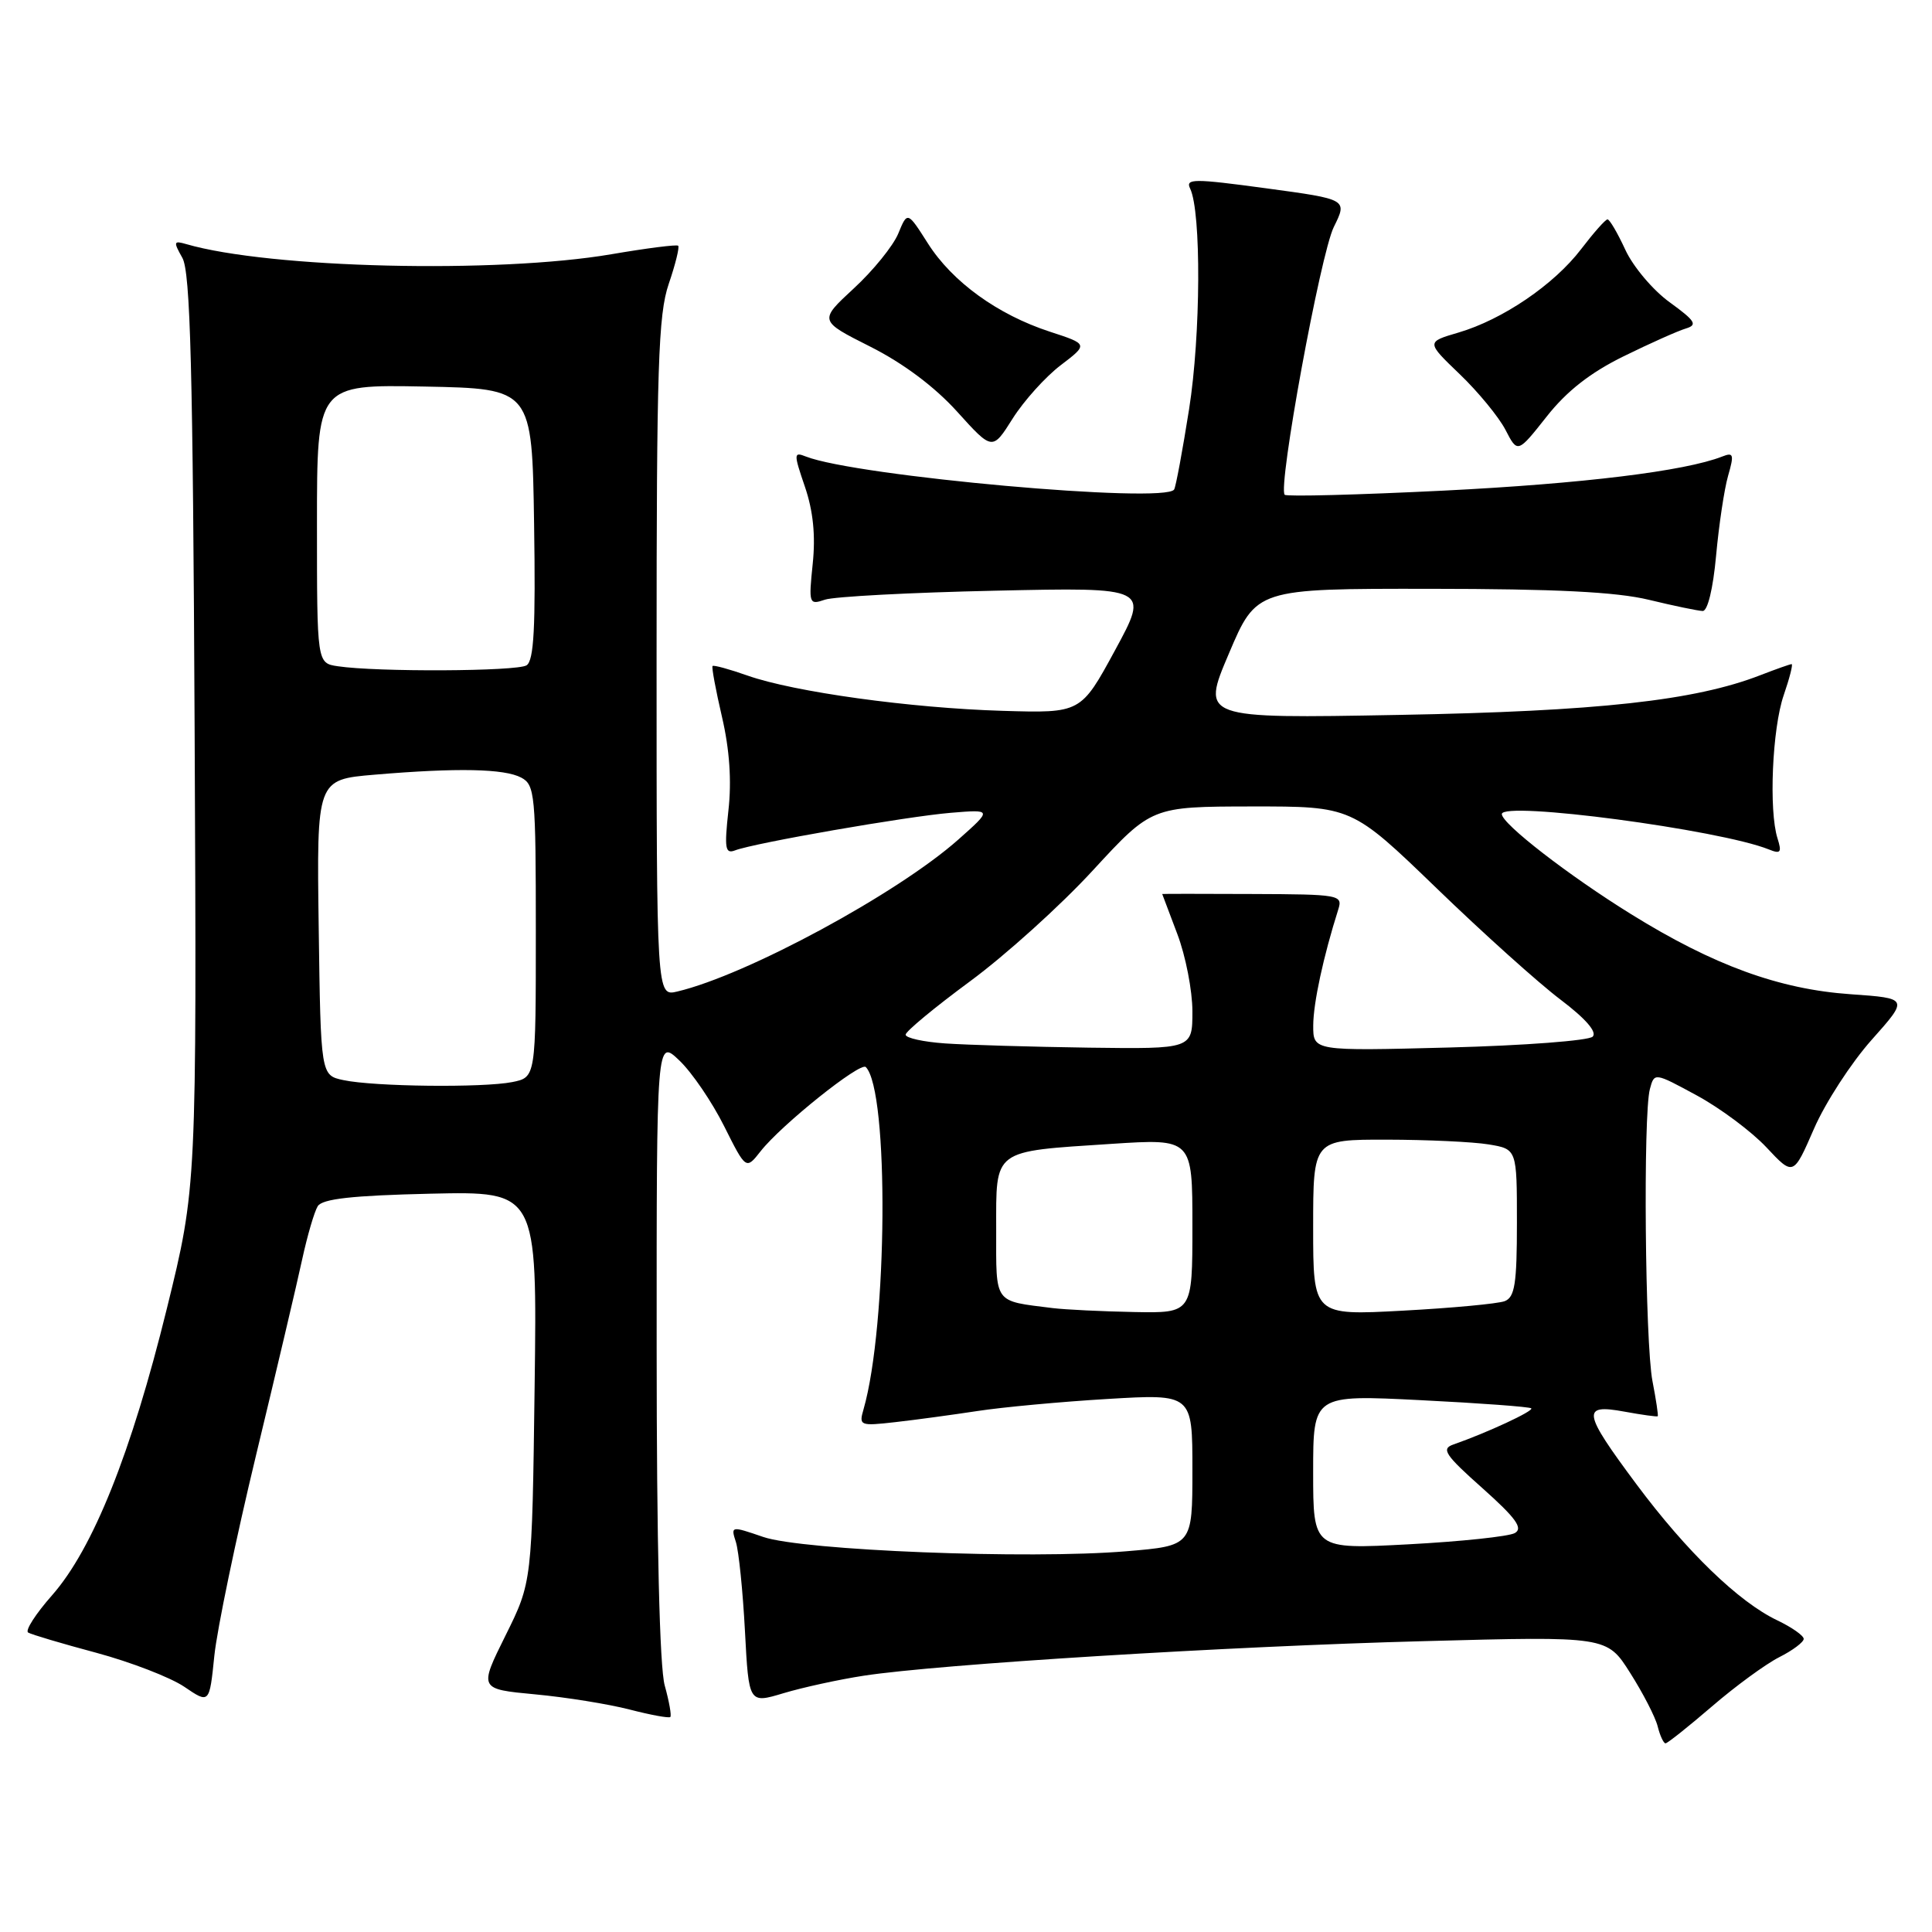 <?xml version="1.0" encoding="UTF-8" standalone="no"?>
<!DOCTYPE svg PUBLIC "-//W3C//DTD SVG 1.1//EN" "http://www.w3.org/Graphics/SVG/1.1/DTD/svg11.dtd" >
<svg xmlns="http://www.w3.org/2000/svg" xmlns:xlink="http://www.w3.org/1999/xlink" version="1.1" viewBox="0 0 256 256">
 <g >
 <path fill="currentColor"
d=" M 226.83 226.12 C 229.95 223.43 233.96 220.50 235.75 219.59 C 237.54 218.69 239.00 217.59 239.00 217.16 C 239.00 216.73 237.42 215.62 235.49 214.70 C 230.38 212.26 223.48 205.59 216.83 196.66 C 209.70 187.08 209.52 186.00 215.25 187.05 C 217.59 187.48 219.57 187.75 219.66 187.66 C 219.75 187.57 219.44 185.47 218.96 183.00 C 217.98 177.92 217.71 147.68 218.62 144.30 C 219.21 142.10 219.21 142.10 224.85 145.16 C 227.96 146.85 232.10 149.94 234.06 152.03 C 237.63 155.84 237.63 155.84 240.36 149.57 C 241.86 146.12 245.30 140.82 248.00 137.79 C 252.91 132.28 252.91 132.28 245.21 131.74 C 235.73 131.08 227.04 127.90 216.14 121.14 C 207.84 116.00 199.00 109.15 199.00 107.87 C 199.00 106.11 227.88 109.94 234.37 112.55 C 235.95 113.19 236.12 112.96 235.53 111.09 C 234.36 107.42 234.83 96.52 236.35 92.12 C 237.13 89.86 237.60 88.00 237.40 88.00 C 237.20 88.00 235.34 88.66 233.27 89.46 C 224.58 92.84 211.73 94.25 185.34 94.73 C 159.17 95.21 159.17 95.21 162.83 86.61 C 166.48 78.00 166.48 78.00 189.49 78.02 C 206.11 78.03 214.17 78.43 218.50 79.48 C 221.80 80.28 225.00 80.94 225.61 80.96 C 226.27 80.99 226.99 78.01 227.39 73.64 C 227.76 69.60 228.47 64.83 228.98 63.05 C 229.80 60.21 229.70 59.90 228.21 60.49 C 223.27 62.43 209.70 64.09 191.30 65.01 C 179.97 65.57 170.49 65.82 170.23 65.56 C 169.29 64.62 174.97 33.63 176.74 30.07 C 178.55 26.41 178.55 26.41 167.76 24.95 C 158.16 23.65 157.05 23.65 157.70 24.99 C 159.19 28.08 159.11 44.42 157.56 54.22 C 156.69 59.72 155.80 64.52 155.58 64.86 C 154.40 66.78 113.39 63.10 106.78 60.49 C 105.16 59.85 105.15 60.09 106.66 64.51 C 107.75 67.71 108.08 70.96 107.69 74.70 C 107.14 80.02 107.20 80.18 109.31 79.46 C 110.52 79.05 120.68 78.51 131.89 78.27 C 152.28 77.82 152.28 77.82 147.75 86.16 C 143.22 94.50 143.22 94.50 132.86 94.19 C 120.67 93.83 105.22 91.69 99.06 89.52 C 96.65 88.67 94.57 88.10 94.42 88.25 C 94.27 88.39 94.84 91.43 95.67 95.01 C 96.67 99.30 96.96 103.49 96.52 107.38 C 95.97 112.42 96.09 113.18 97.40 112.68 C 99.94 111.70 120.11 108.19 125.99 107.70 C 131.48 107.25 131.48 107.25 126.99 111.24 C 118.94 118.39 98.96 129.20 89.75 131.38 C 87.00 132.04 87.00 132.04 87.00 87.20 C 87.00 48.57 87.22 41.70 88.61 37.62 C 89.50 35.02 90.06 32.74 89.86 32.56 C 89.66 32.38 85.67 32.89 81.00 33.69 C 65.88 36.27 35.71 35.56 24.66 32.34 C 23.00 31.86 22.96 32.03 24.16 34.16 C 25.23 36.02 25.56 48.76 25.79 96.89 C 26.07 157.29 26.07 157.29 22.11 173.39 C 17.39 192.56 12.32 205.22 6.90 211.38 C 4.73 213.84 3.30 216.06 3.73 216.32 C 4.15 216.58 8.23 217.79 12.79 219.01 C 17.34 220.24 22.57 222.26 24.41 223.50 C 27.75 225.77 27.75 225.77 28.40 219.41 C 28.76 215.91 31.25 203.93 33.94 192.77 C 36.63 181.62 39.38 169.95 40.05 166.83 C 40.73 163.71 41.65 160.56 42.10 159.83 C 42.71 158.85 46.65 158.41 57.05 158.17 C 71.18 157.85 71.18 157.85 70.84 183.74 C 70.50 209.63 70.50 209.63 66.98 216.72 C 63.46 223.81 63.46 223.81 70.90 224.51 C 75.00 224.89 80.63 225.80 83.42 226.52 C 86.21 227.24 88.64 227.69 88.82 227.51 C 89.00 227.33 88.67 225.46 88.08 223.34 C 87.40 220.91 87.01 204.49 87.01 178.56 C 87.00 137.63 87.00 137.63 90.03 140.53 C 91.70 142.12 94.36 146.04 95.95 149.22 C 98.85 155.01 98.85 155.01 100.79 152.54 C 103.53 149.05 114.00 140.67 114.72 141.39 C 117.82 144.49 117.61 175.69 114.42 186.75 C 113.79 188.91 113.96 188.97 118.63 188.44 C 121.31 188.14 126.20 187.47 129.50 186.97 C 132.80 186.46 140.56 185.74 146.75 185.37 C 158.00 184.70 158.00 184.70 158.00 194.76 C 158.00 204.82 158.00 204.82 149.25 205.55 C 136.32 206.64 106.34 205.45 101.12 203.65 C 96.86 202.19 96.82 202.19 97.51 204.33 C 97.89 205.53 98.43 210.83 98.71 216.12 C 99.22 225.74 99.22 225.74 103.81 224.36 C 106.34 223.60 111.13 222.55 114.45 222.04 C 124.32 220.52 162.73 218.14 188.71 217.46 C 212.93 216.81 212.93 216.81 216.00 221.66 C 217.69 224.32 219.34 227.51 219.65 228.75 C 219.96 229.99 220.43 231.00 220.69 231.00 C 220.95 231.00 223.71 228.80 226.83 226.12 Z  M 140.54 48.40 C 144.20 45.61 144.20 45.61 139.11 43.95 C 132.19 41.69 126.19 37.35 122.95 32.25 C 120.24 27.99 120.24 27.99 119.02 30.96 C 118.34 32.59 115.70 35.85 113.14 38.21 C 108.50 42.50 108.50 42.50 115.33 45.94 C 119.68 48.13 123.85 51.25 126.83 54.55 C 131.50 59.72 131.50 59.72 134.19 55.45 C 135.67 53.11 138.53 49.93 140.54 48.40 Z  M 215.14 47.21 C 218.64 45.49 222.34 43.84 223.38 43.53 C 224.97 43.05 224.65 42.53 221.25 40.06 C 219.04 38.47 216.40 35.34 215.37 33.11 C 214.34 30.88 213.28 29.06 213.00 29.07 C 212.72 29.08 211.15 30.86 209.50 33.02 C 205.91 37.72 199.10 42.35 193.24 44.07 C 188.98 45.32 188.98 45.32 193.42 49.58 C 195.86 51.92 198.59 55.24 199.48 56.95 C 201.09 60.07 201.09 60.07 204.94 55.20 C 207.60 51.82 210.74 49.37 215.14 47.21 Z  M 174.00 195.06 C 174.00 184.81 174.00 184.81 188.25 185.53 C 196.09 185.92 202.68 186.41 202.90 186.61 C 203.28 186.95 197.01 189.86 192.59 191.40 C 190.93 191.97 191.46 192.77 196.43 197.19 C 200.88 201.16 201.85 202.51 200.72 203.14 C 199.92 203.59 193.58 204.26 186.63 204.63 C 174.00 205.30 174.00 205.30 174.00 195.06 Z  M 139.50 173.33 C 131.60 172.34 132.00 172.89 132.00 162.96 C 132.00 152.17 131.41 152.61 147.25 151.57 C 158.00 150.87 158.00 150.87 158.00 162.43 C 158.00 174.00 158.00 174.00 150.25 173.85 C 145.99 173.77 141.15 173.53 139.50 173.33 Z  M 174.00 162.65 C 174.00 151.00 174.00 151.00 183.75 151.01 C 189.11 151.02 195.19 151.30 197.25 151.64 C 201.00 152.26 201.00 152.26 201.00 162.02 C 201.00 170.10 200.72 171.89 199.38 172.41 C 198.49 172.75 192.41 173.32 185.88 173.67 C 174.00 174.31 174.00 174.31 174.00 162.65 Z  M 45.50 143.12 C 42.50 142.48 42.50 142.48 42.23 122.89 C 41.96 103.30 41.96 103.30 49.63 102.65 C 60.60 101.72 66.84 101.85 69.07 103.04 C 70.88 104.00 71.00 105.31 71.00 123.41 C 71.00 142.75 71.00 142.75 67.88 143.38 C 64.00 144.15 49.55 143.99 45.50 143.12 Z  M 125.25 138.26 C 122.36 138.06 120.00 137.54 120.00 137.10 C 120.00 136.67 123.84 133.49 128.52 130.04 C 133.21 126.59 140.55 119.97 144.82 115.32 C 152.60 106.88 152.60 106.88 165.86 106.86 C 179.12 106.85 179.12 106.85 190.33 117.67 C 196.49 123.63 203.89 130.28 206.77 132.45 C 210.10 134.97 211.65 136.75 211.04 137.36 C 210.51 137.89 201.96 138.54 192.04 138.80 C 174.00 139.27 174.00 139.27 174.01 135.88 C 174.02 132.91 175.35 126.75 177.33 120.50 C 177.94 118.58 177.50 118.50 165.98 118.46 C 159.39 118.43 154.00 118.43 154.00 118.46 C 154.00 118.48 154.90 120.87 156.00 123.76 C 157.10 126.65 158.00 131.27 158.00 134.01 C 158.00 139.00 158.00 139.00 144.25 138.82 C 136.69 138.71 128.14 138.46 125.25 138.26 Z  M 44.75 88.28 C 42.00 87.87 42.00 87.87 42.00 69.41 C 42.00 50.95 42.00 50.95 56.25 51.22 C 70.50 51.50 70.50 51.50 70.77 69.43 C 70.98 83.10 70.75 87.54 69.77 88.16 C 68.50 88.97 49.90 89.06 44.75 88.28 Z "/>
</g>
</svg>